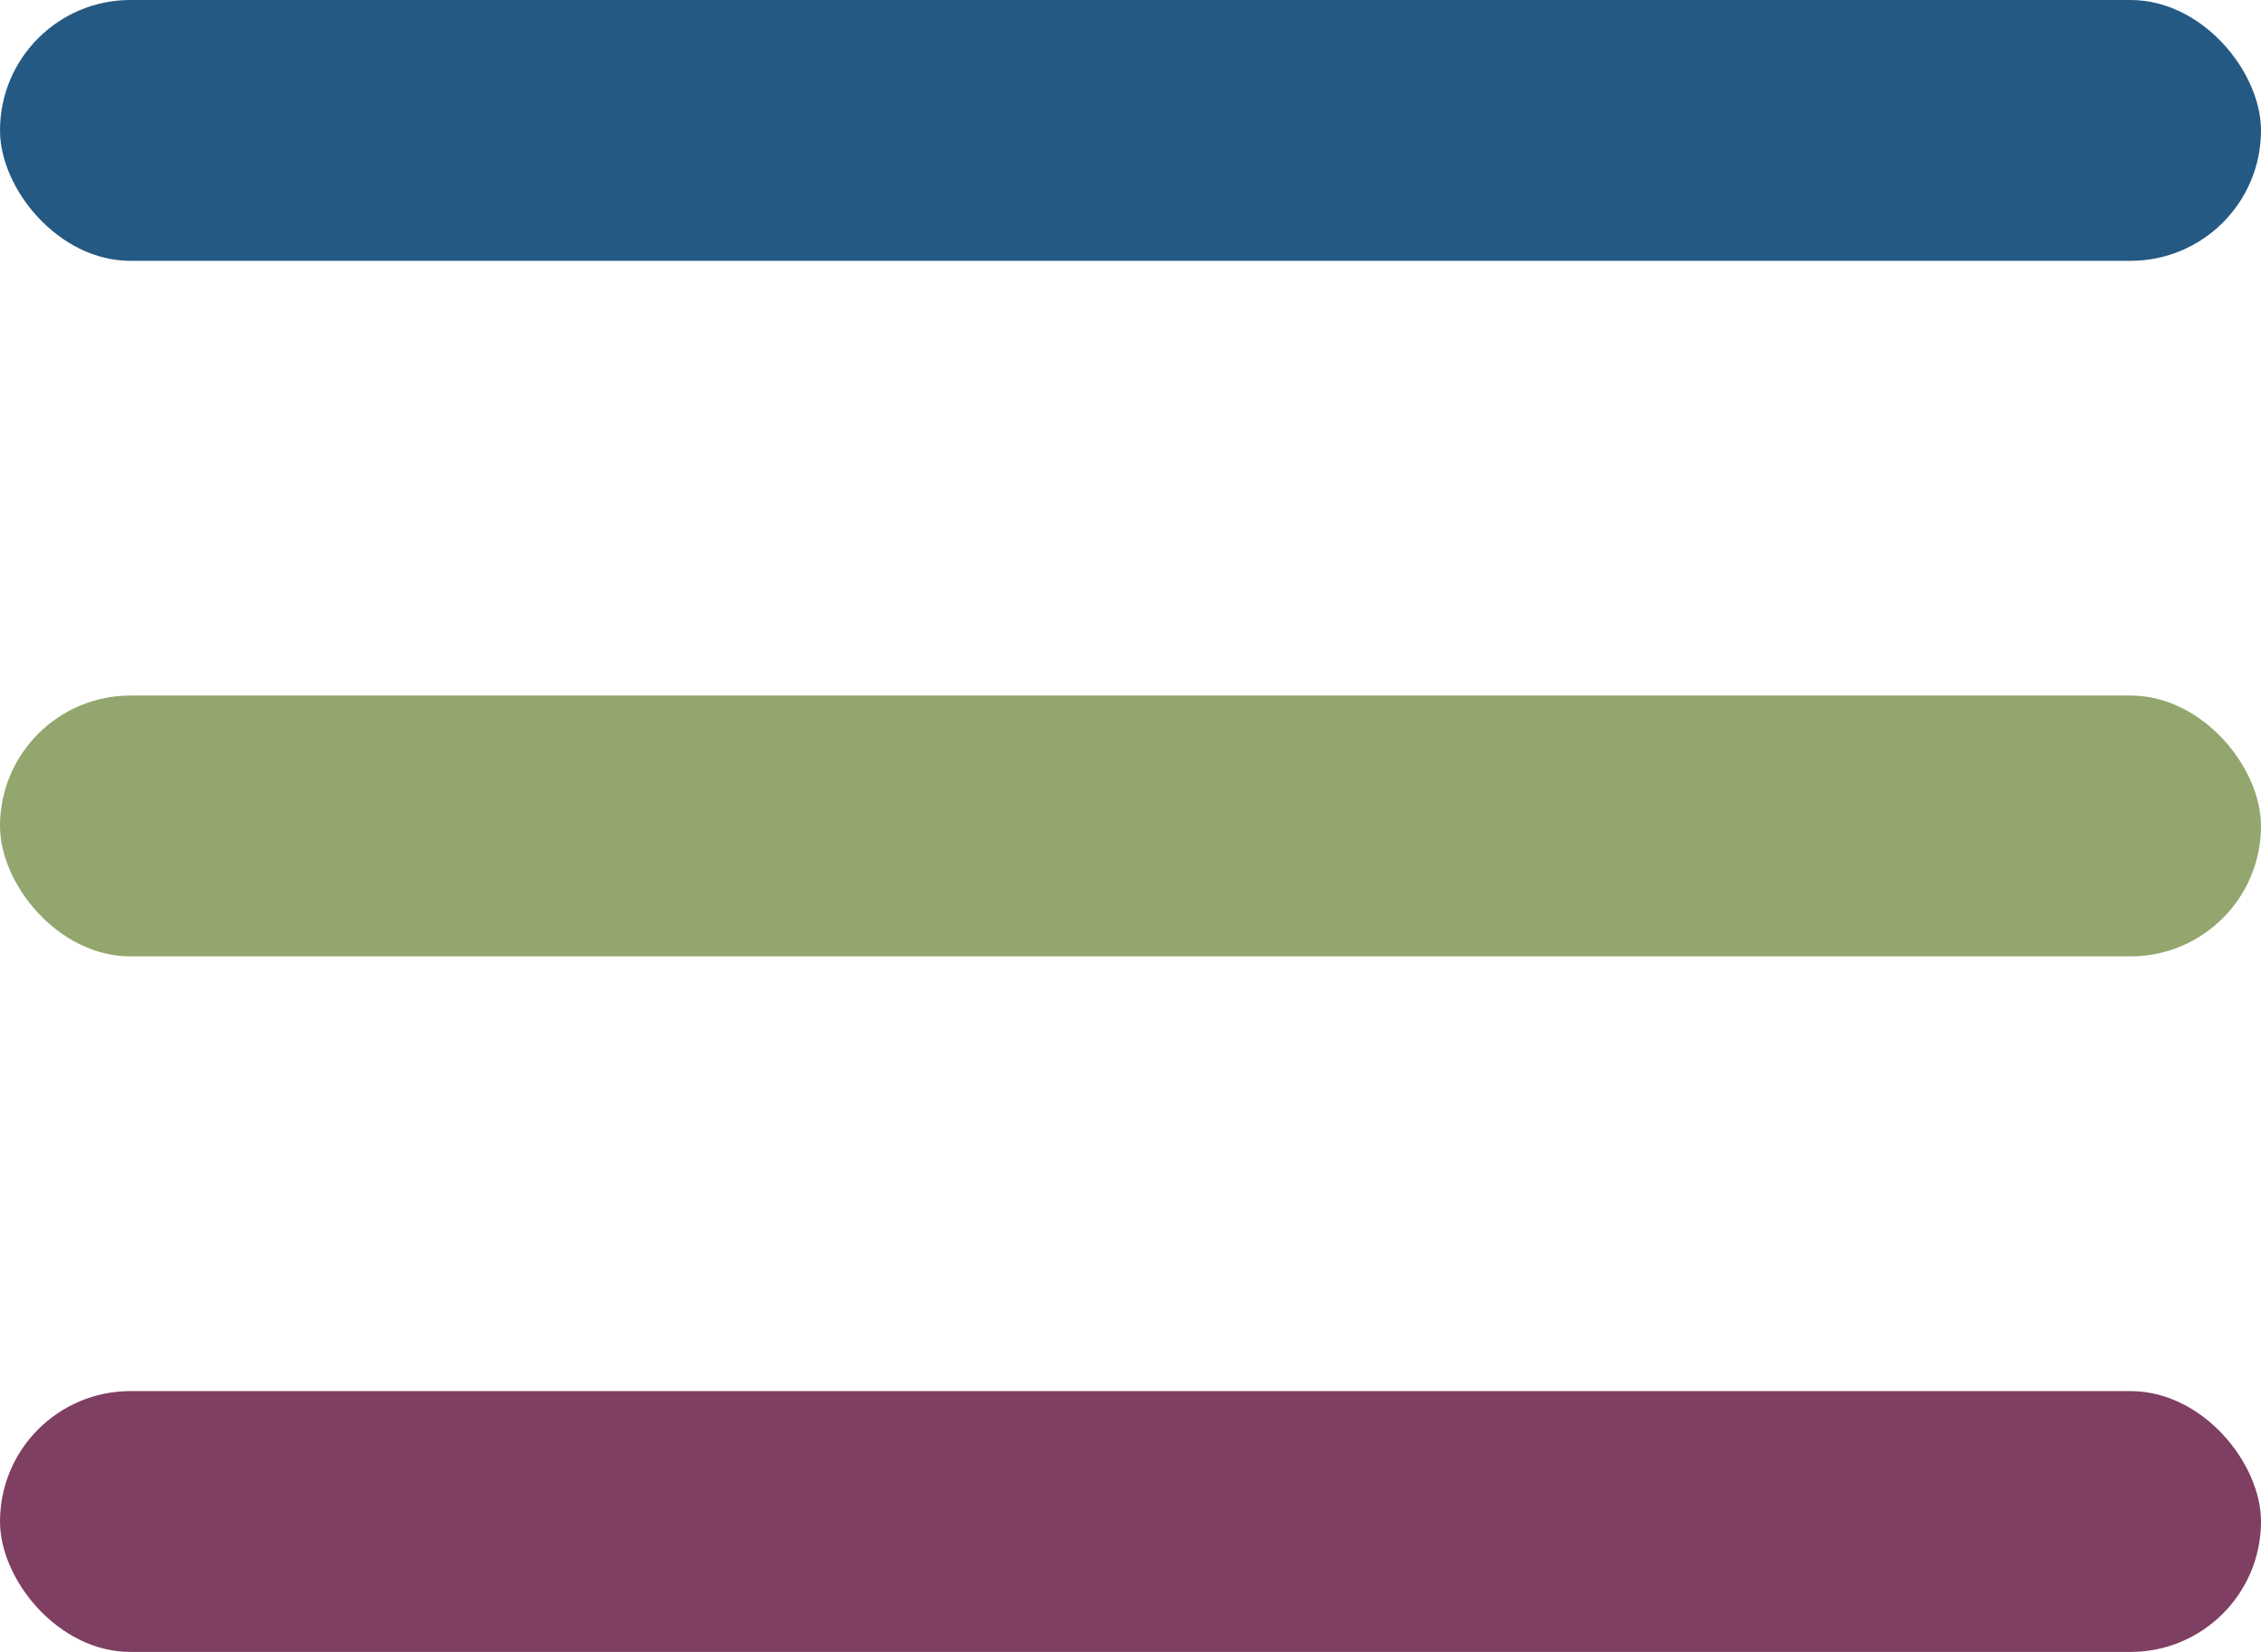 <svg width="26" height="19" fill="none" xmlns="http://www.w3.org/2000/svg"><rect y="8" width="26" height="3" rx="1.5" fill="#92A66E"/><rect width="26" height="3" rx="1.5" fill="#245983"/><rect y="16" width="26" height="3" rx="1.5" fill="#7F3F62"/></svg>
